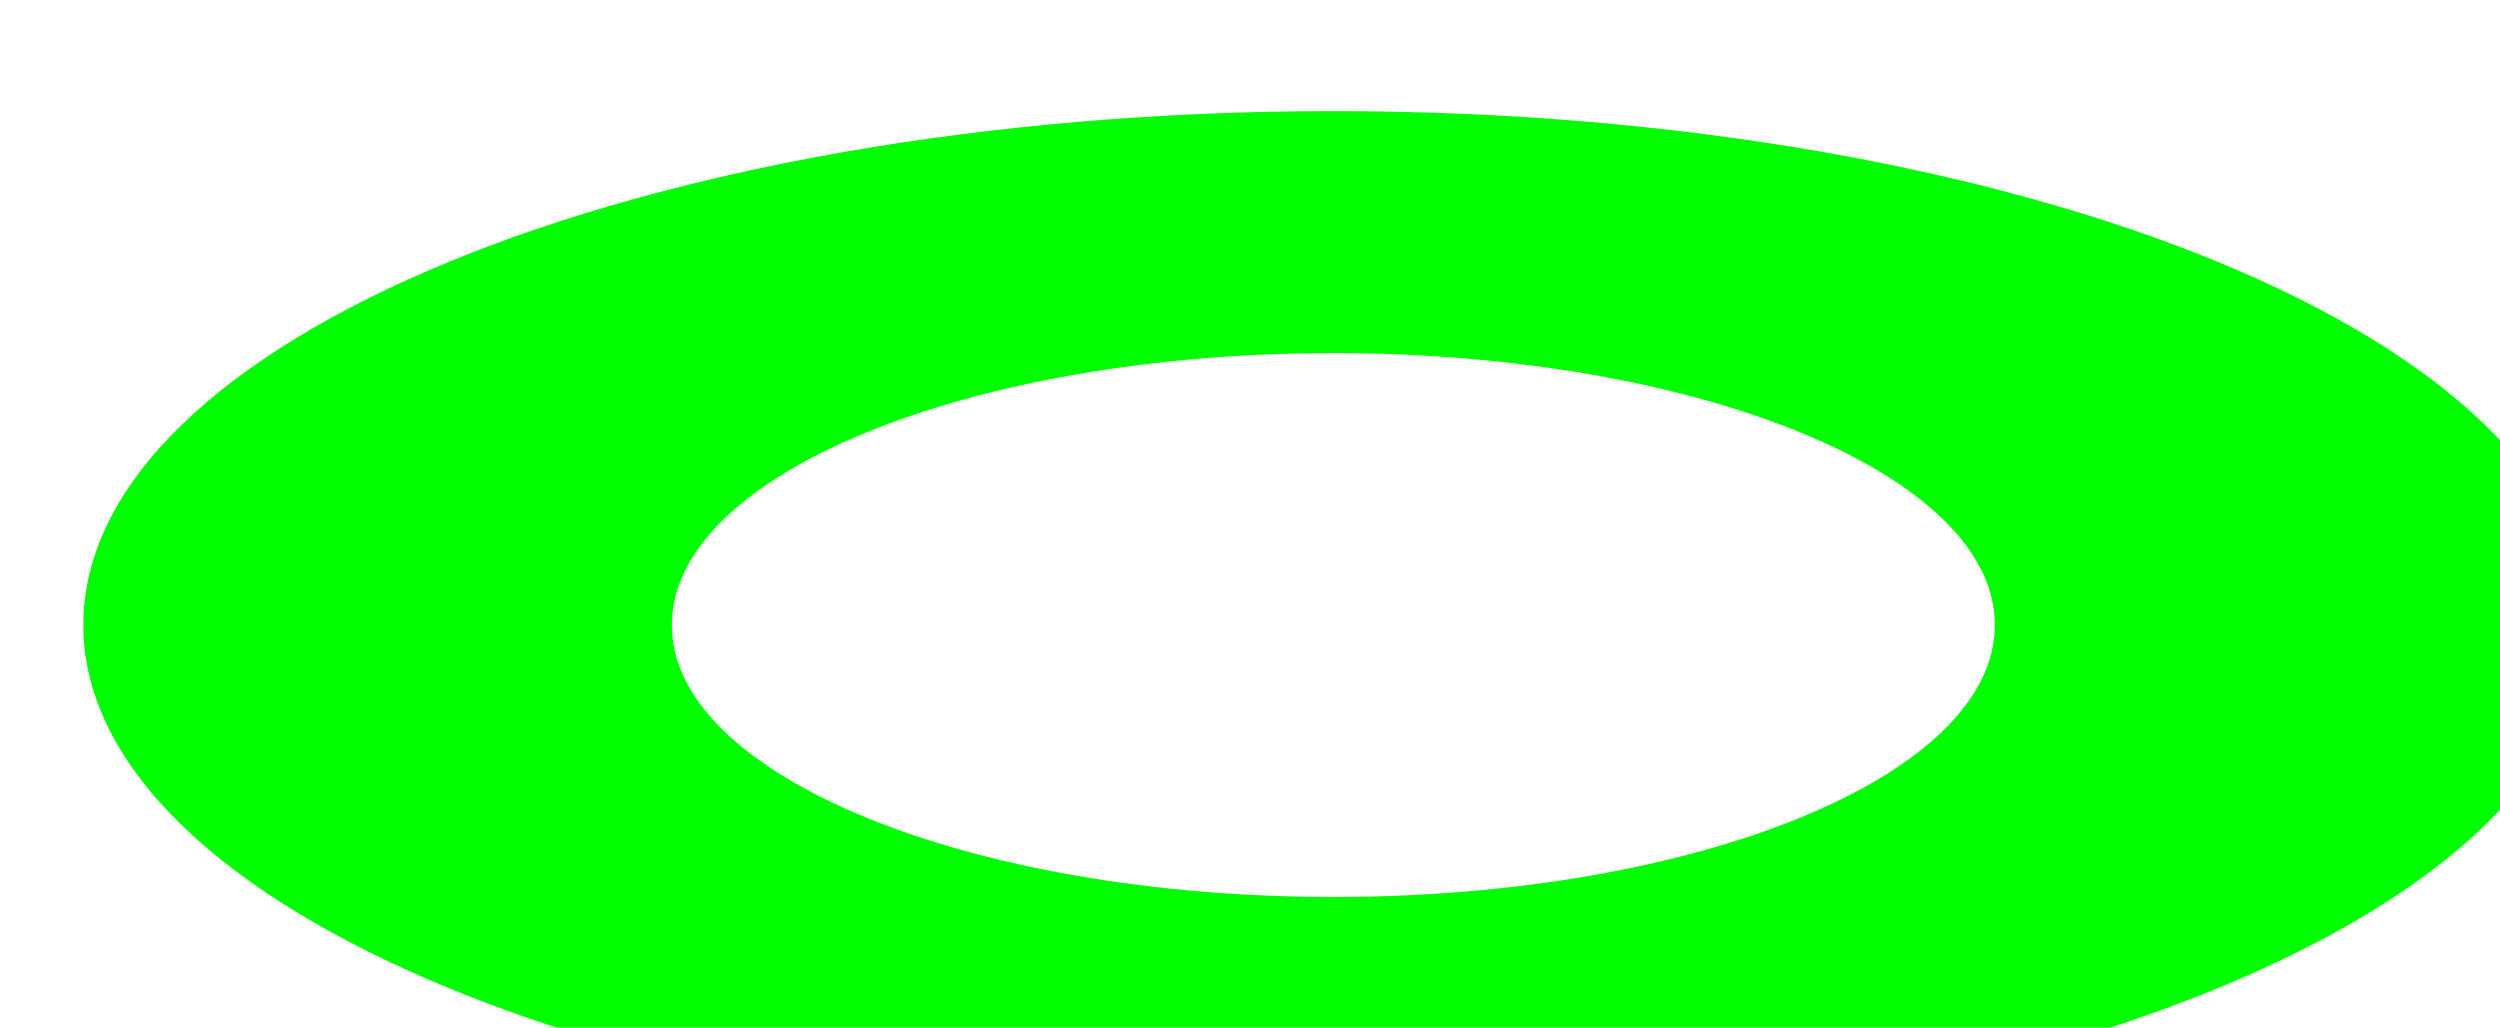 <svg width="90" height="37" viewBox="0 0 90 37" fill="none" xmlns="http://www.w3.org/2000/svg">
<g filter="url(#filter0_i_2011_2)">
<path d="M90 18.5C90 28.717 69.853 37 45 37C20.147 37 0 28.717 0 18.5C0 8.283 20.147 0 45 0C69.853 0 90 8.283 90 18.5ZM21.185 18.5C21.185 23.907 31.848 28.291 45 28.291C58.153 28.291 68.815 23.907 68.815 18.5C68.815 13.093 58.153 8.71 45 8.71C31.848 8.71 21.185 13.093 21.185 18.5Z" fill="#00FF00"/>
</g>
<defs>
<filter id="filter0_i_2011_2" x="0" y="0" width="93" height="40" filterUnits="userSpaceOnUse" color-interpolation-filters="sRGB">
<feFlood flood-opacity="0" result="BackgroundImageFix"/>
<feBlend mode="normal" in="SourceGraphic" in2="BackgroundImageFix" result="shape"/>
<feColorMatrix in="SourceAlpha" type="matrix" values="0 0 0 0 0 0 0 0 0 0 0 0 0 0 0 0 0 0 127 0" result="hardAlpha"/>
<feOffset dx="3" dy="4"/>
<feGaussianBlur stdDeviation="1.5"/>
<feComposite in2="hardAlpha" operator="arithmetic" k2="-1" k3="1"/>
<feColorMatrix type="matrix" values="0 0 0 0 0 0 0 0 0 0 0 0 0 0 0 0 0 0 0.7 0"/>
<feBlend mode="normal" in2="shape" result="effect1_innerShadow_2011_2"/>
</filter>
</defs>
</svg>
